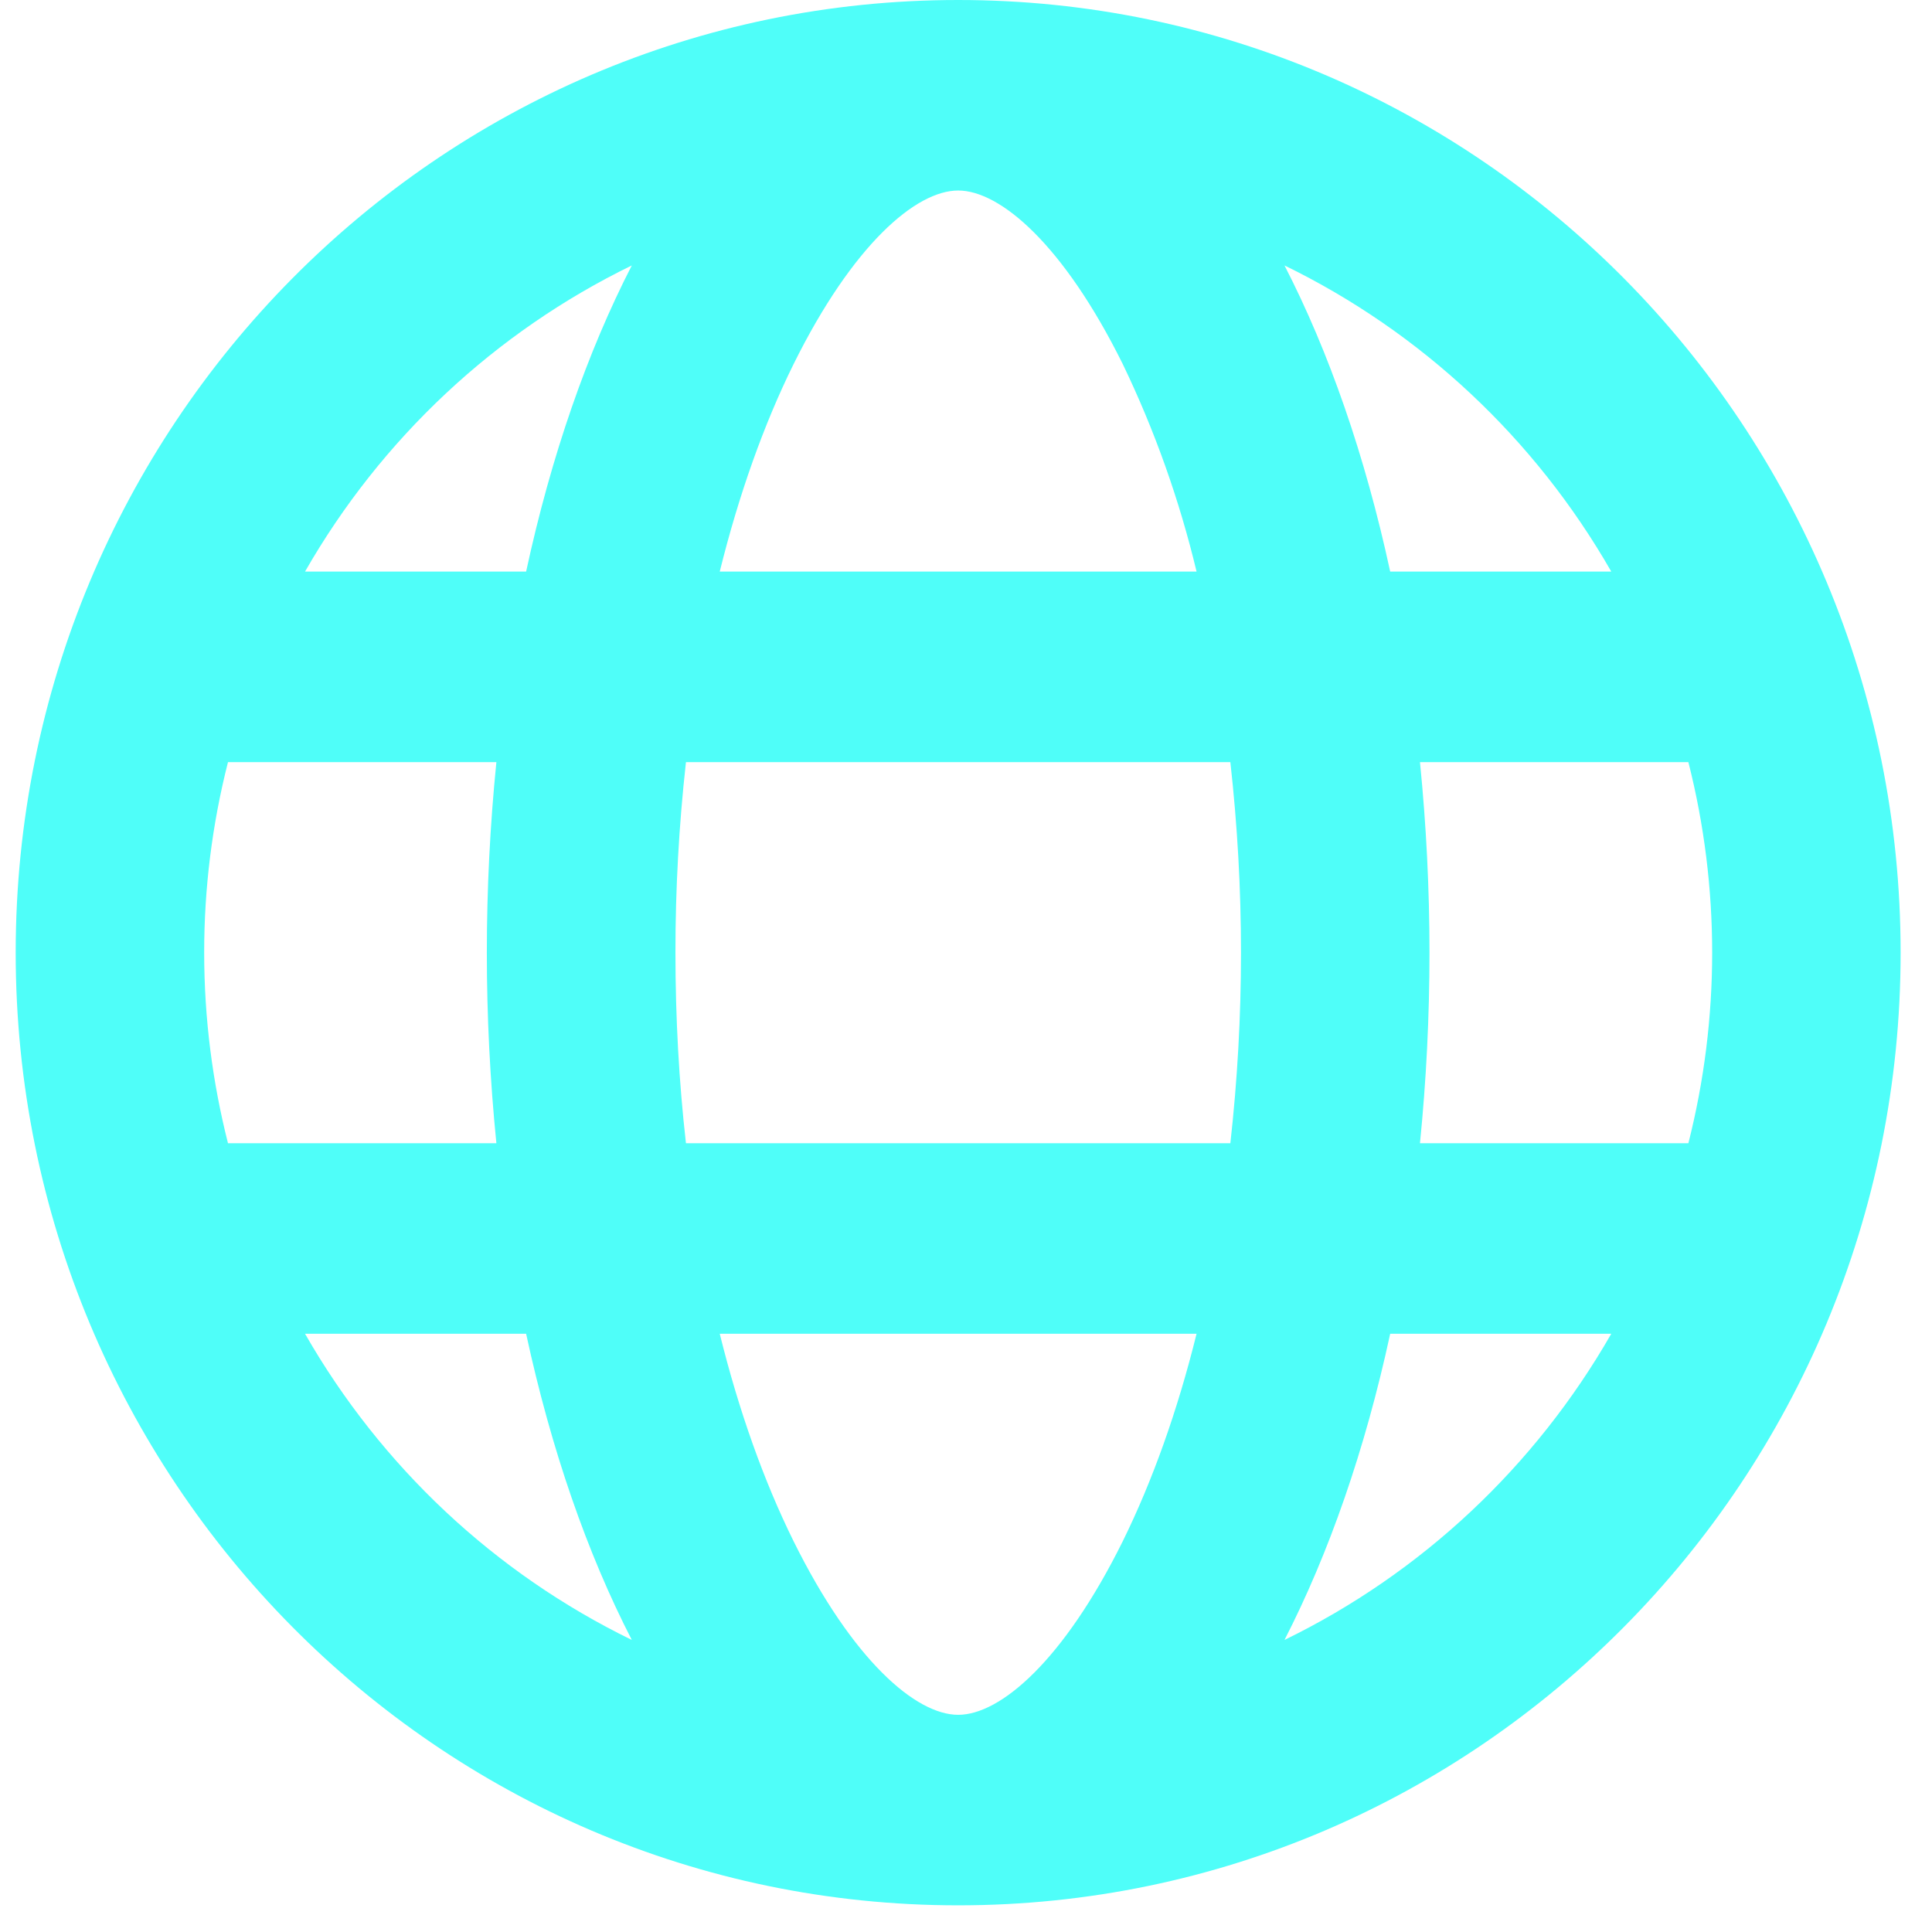 <svg width="41" height="41" viewBox="0 0 41 41" fill="none" xmlns="http://www.w3.org/2000/svg">
<path d="M4.838 16.174C4.502 17.495 4.332 18.853 4.333 20.217C4.333 21.612 4.51 22.967 4.838 24.261H10.534C10.264 21.572 10.264 18.862 10.534 16.174H4.838ZM6.473 12.13H11.165C11.697 9.67 12.466 7.466 13.408 5.633C10.504 7.047 8.088 9.31 6.473 12.13ZM35.83 16.174H30.134C30.403 18.862 30.403 21.572 30.134 24.261H35.83C36.503 21.608 36.503 18.826 35.83 16.174ZM34.194 12.13C32.579 9.31 30.163 7.047 27.259 5.633C28.203 7.466 28.97 9.67 29.502 12.13H34.194ZM14.557 16.174C14.408 17.516 14.333 18.866 14.334 20.217C14.334 21.602 14.409 22.957 14.557 24.261H26.11C26.411 21.573 26.411 18.861 26.11 16.174H14.557ZM15.274 12.13H25.393C25.029 10.611 24.505 9.135 23.828 7.729C22.572 5.192 21.227 4.043 20.334 4.043C19.438 4.043 18.096 5.192 16.84 7.729C16.209 9.007 15.68 10.493 15.274 12.13ZM6.473 28.304C8.088 31.124 10.504 33.388 13.408 34.802C12.463 32.968 11.697 30.764 11.165 28.304H6.473ZM34.194 28.304H29.502C28.97 30.764 28.201 32.968 27.259 34.802C30.163 33.388 32.579 31.124 34.194 28.304ZM15.274 28.304C15.68 29.942 16.209 31.427 16.84 32.705C18.096 35.242 19.439 36.391 20.334 36.391C21.23 36.391 22.572 35.242 23.828 32.705C24.457 31.427 24.988 29.942 25.393 28.304H15.274ZM20.334 40.434C9.287 40.434 0.333 31.383 0.333 20.217C0.333 9.051 9.287 0 20.334 0C31.38 0 40.334 9.051 40.334 20.217C40.334 31.383 31.38 40.434 20.334 40.434Z" fill="#4FFEF9"/>
</svg>
